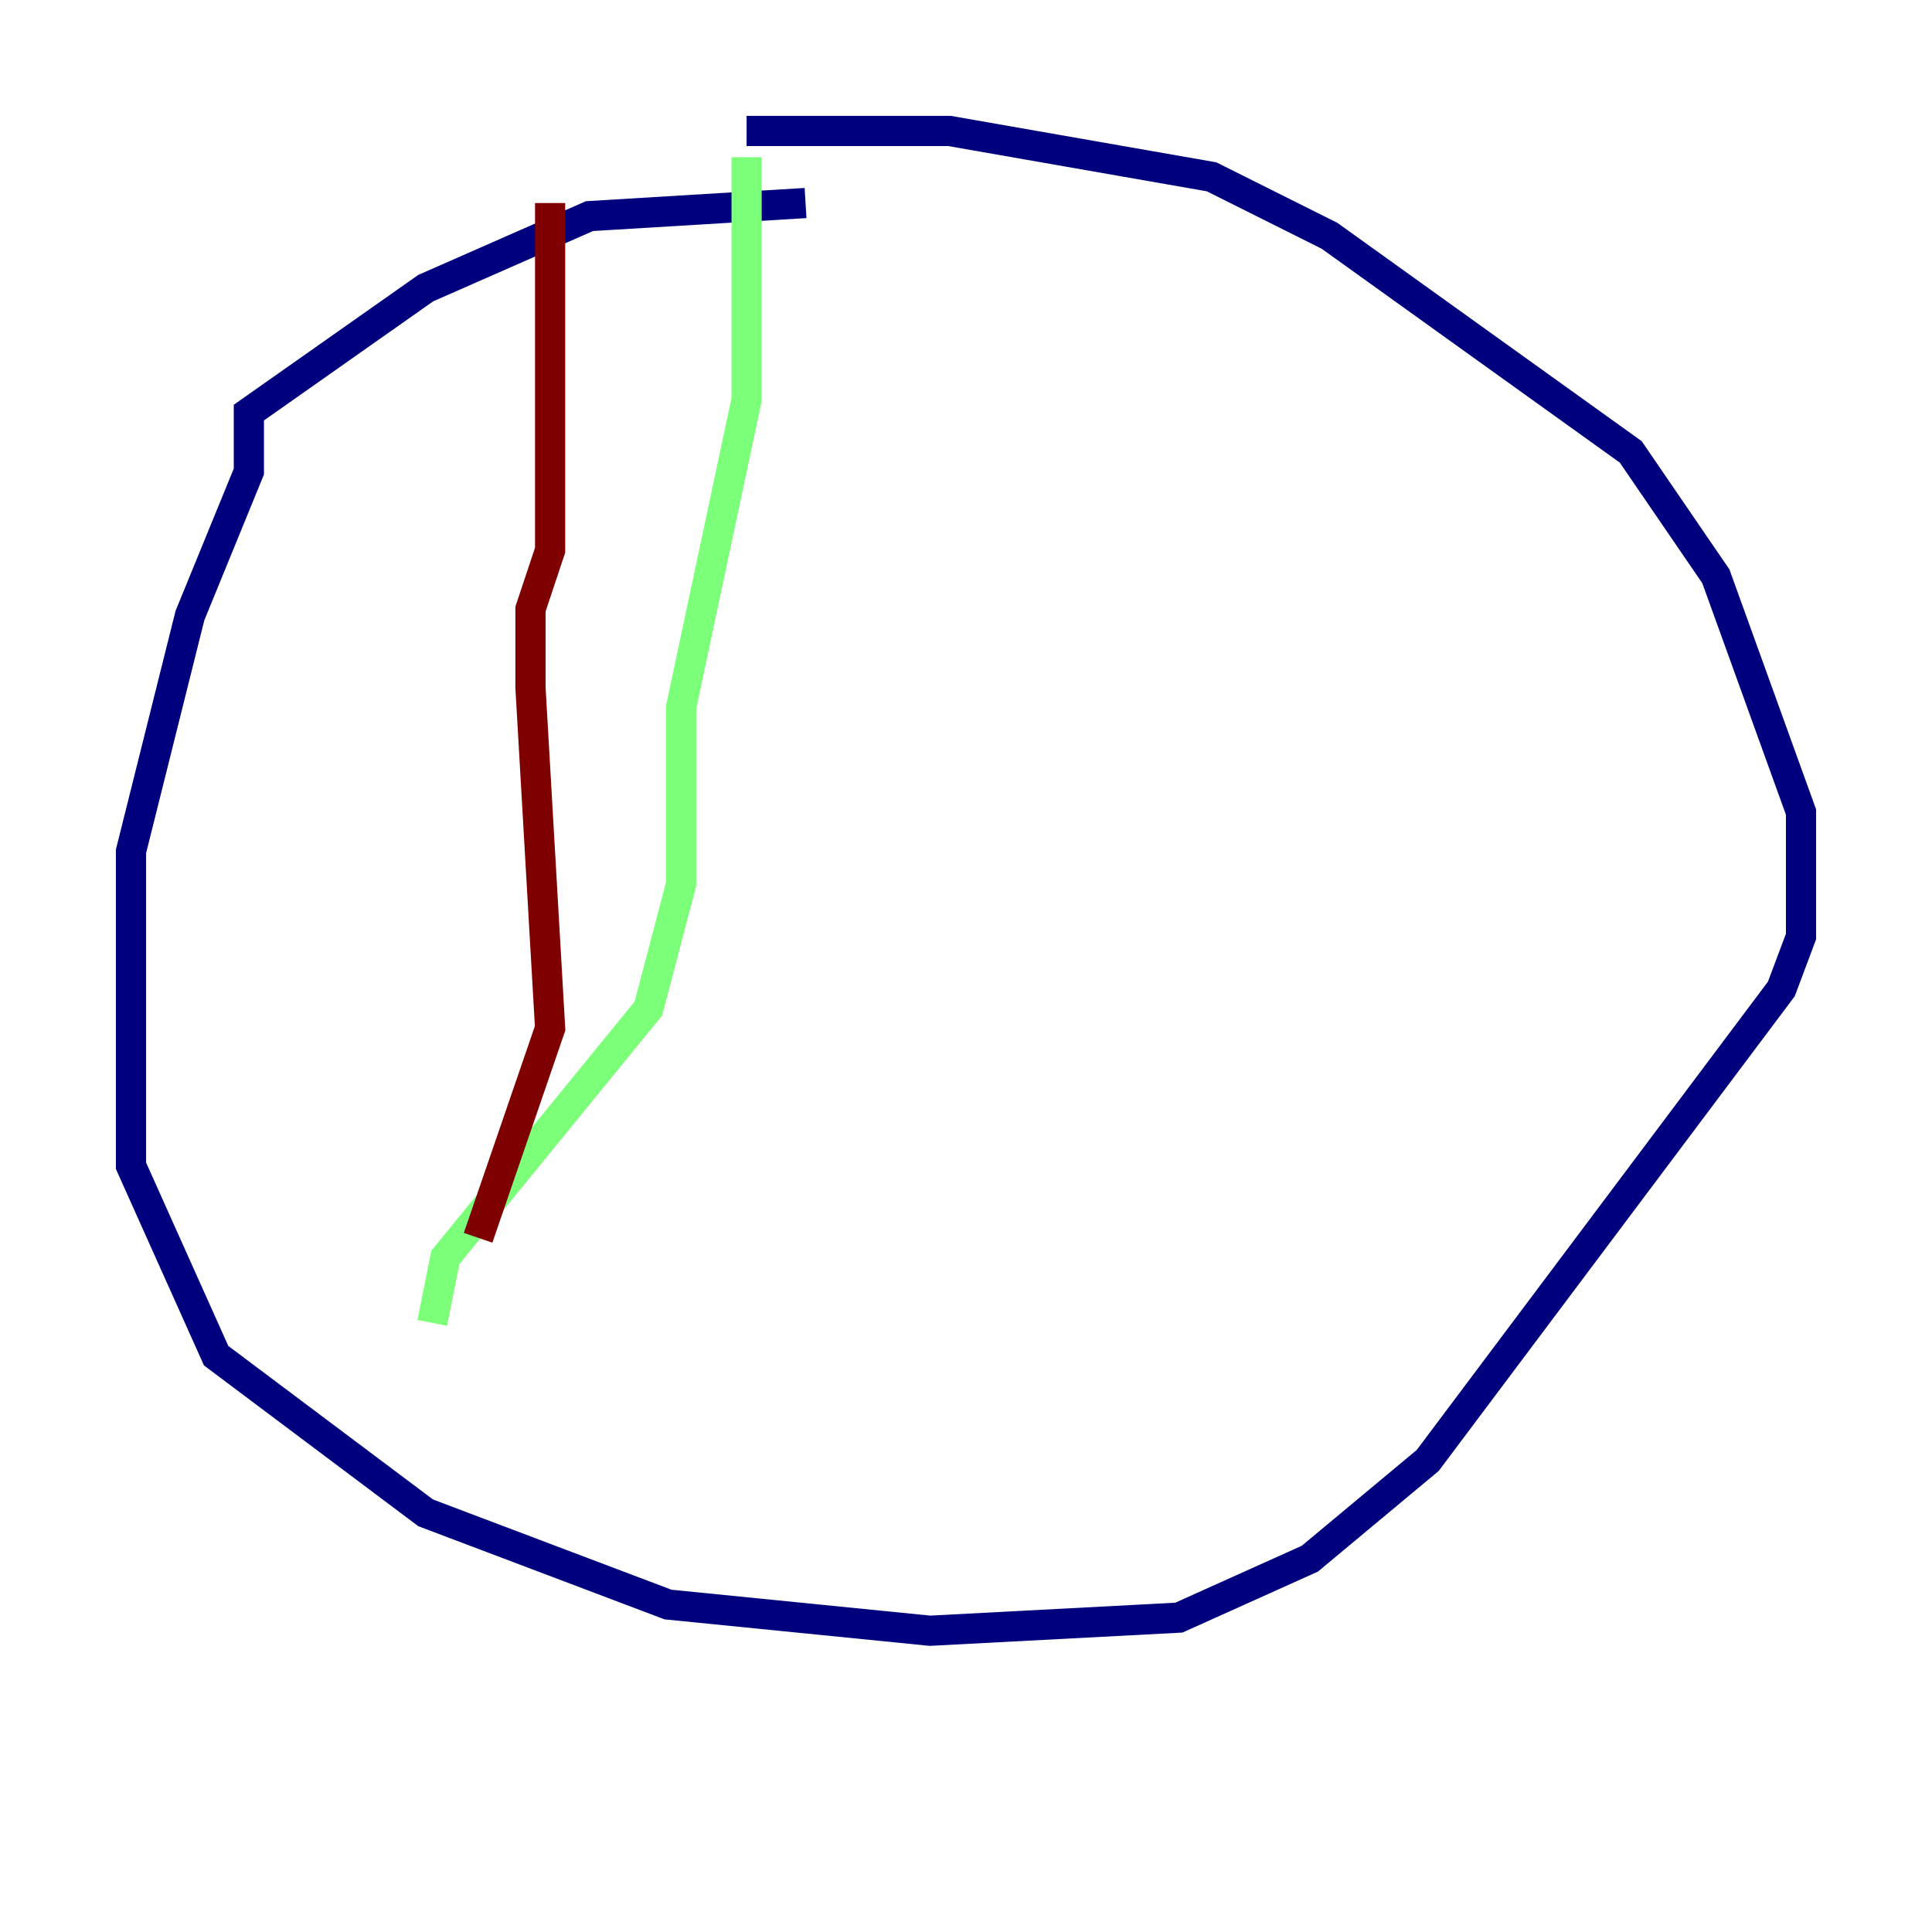 <?xml version="1.0" encoding="utf-8" ?>
<svg baseProfile="tiny" height="128" version="1.2" viewBox="0,0,128,128" width="128" xmlns="http://www.w3.org/2000/svg" xmlns:ev="http://www.w3.org/2001/xml-events" xmlns:xlink="http://www.w3.org/1999/xlink"><defs /><polyline fill="none" points="53.37,13.451 39.051,14.319 28.203,19.091 16.488,27.336 16.488,31.241 12.583,40.786 8.678,56.407 8.678,77.234 14.319,89.817 28.203,100.231 44.258,106.305 61.614,108.041 78.102,107.173 86.78,103.268 94.59,96.759 118.02,65.519 119.322,62.047 119.322,53.803 113.681,38.183 108.041,29.939 88.081,15.62 80.271,11.715 62.915,8.678 49.464,8.678" stroke="#00007f" stroke-width="2" /><polyline fill="none" points="49.464,10.414 49.464,26.468 45.125,46.861 45.125,58.576 42.956,66.82 29.505,83.308 28.637,87.647" stroke="#7cff79" stroke-width="2" /><polyline fill="none" points="36.447,13.451 36.447,36.447 35.146,40.352 35.146,45.559 36.447,68.122 31.675,82.007" stroke="#7f0000" stroke-width="2" /></svg>